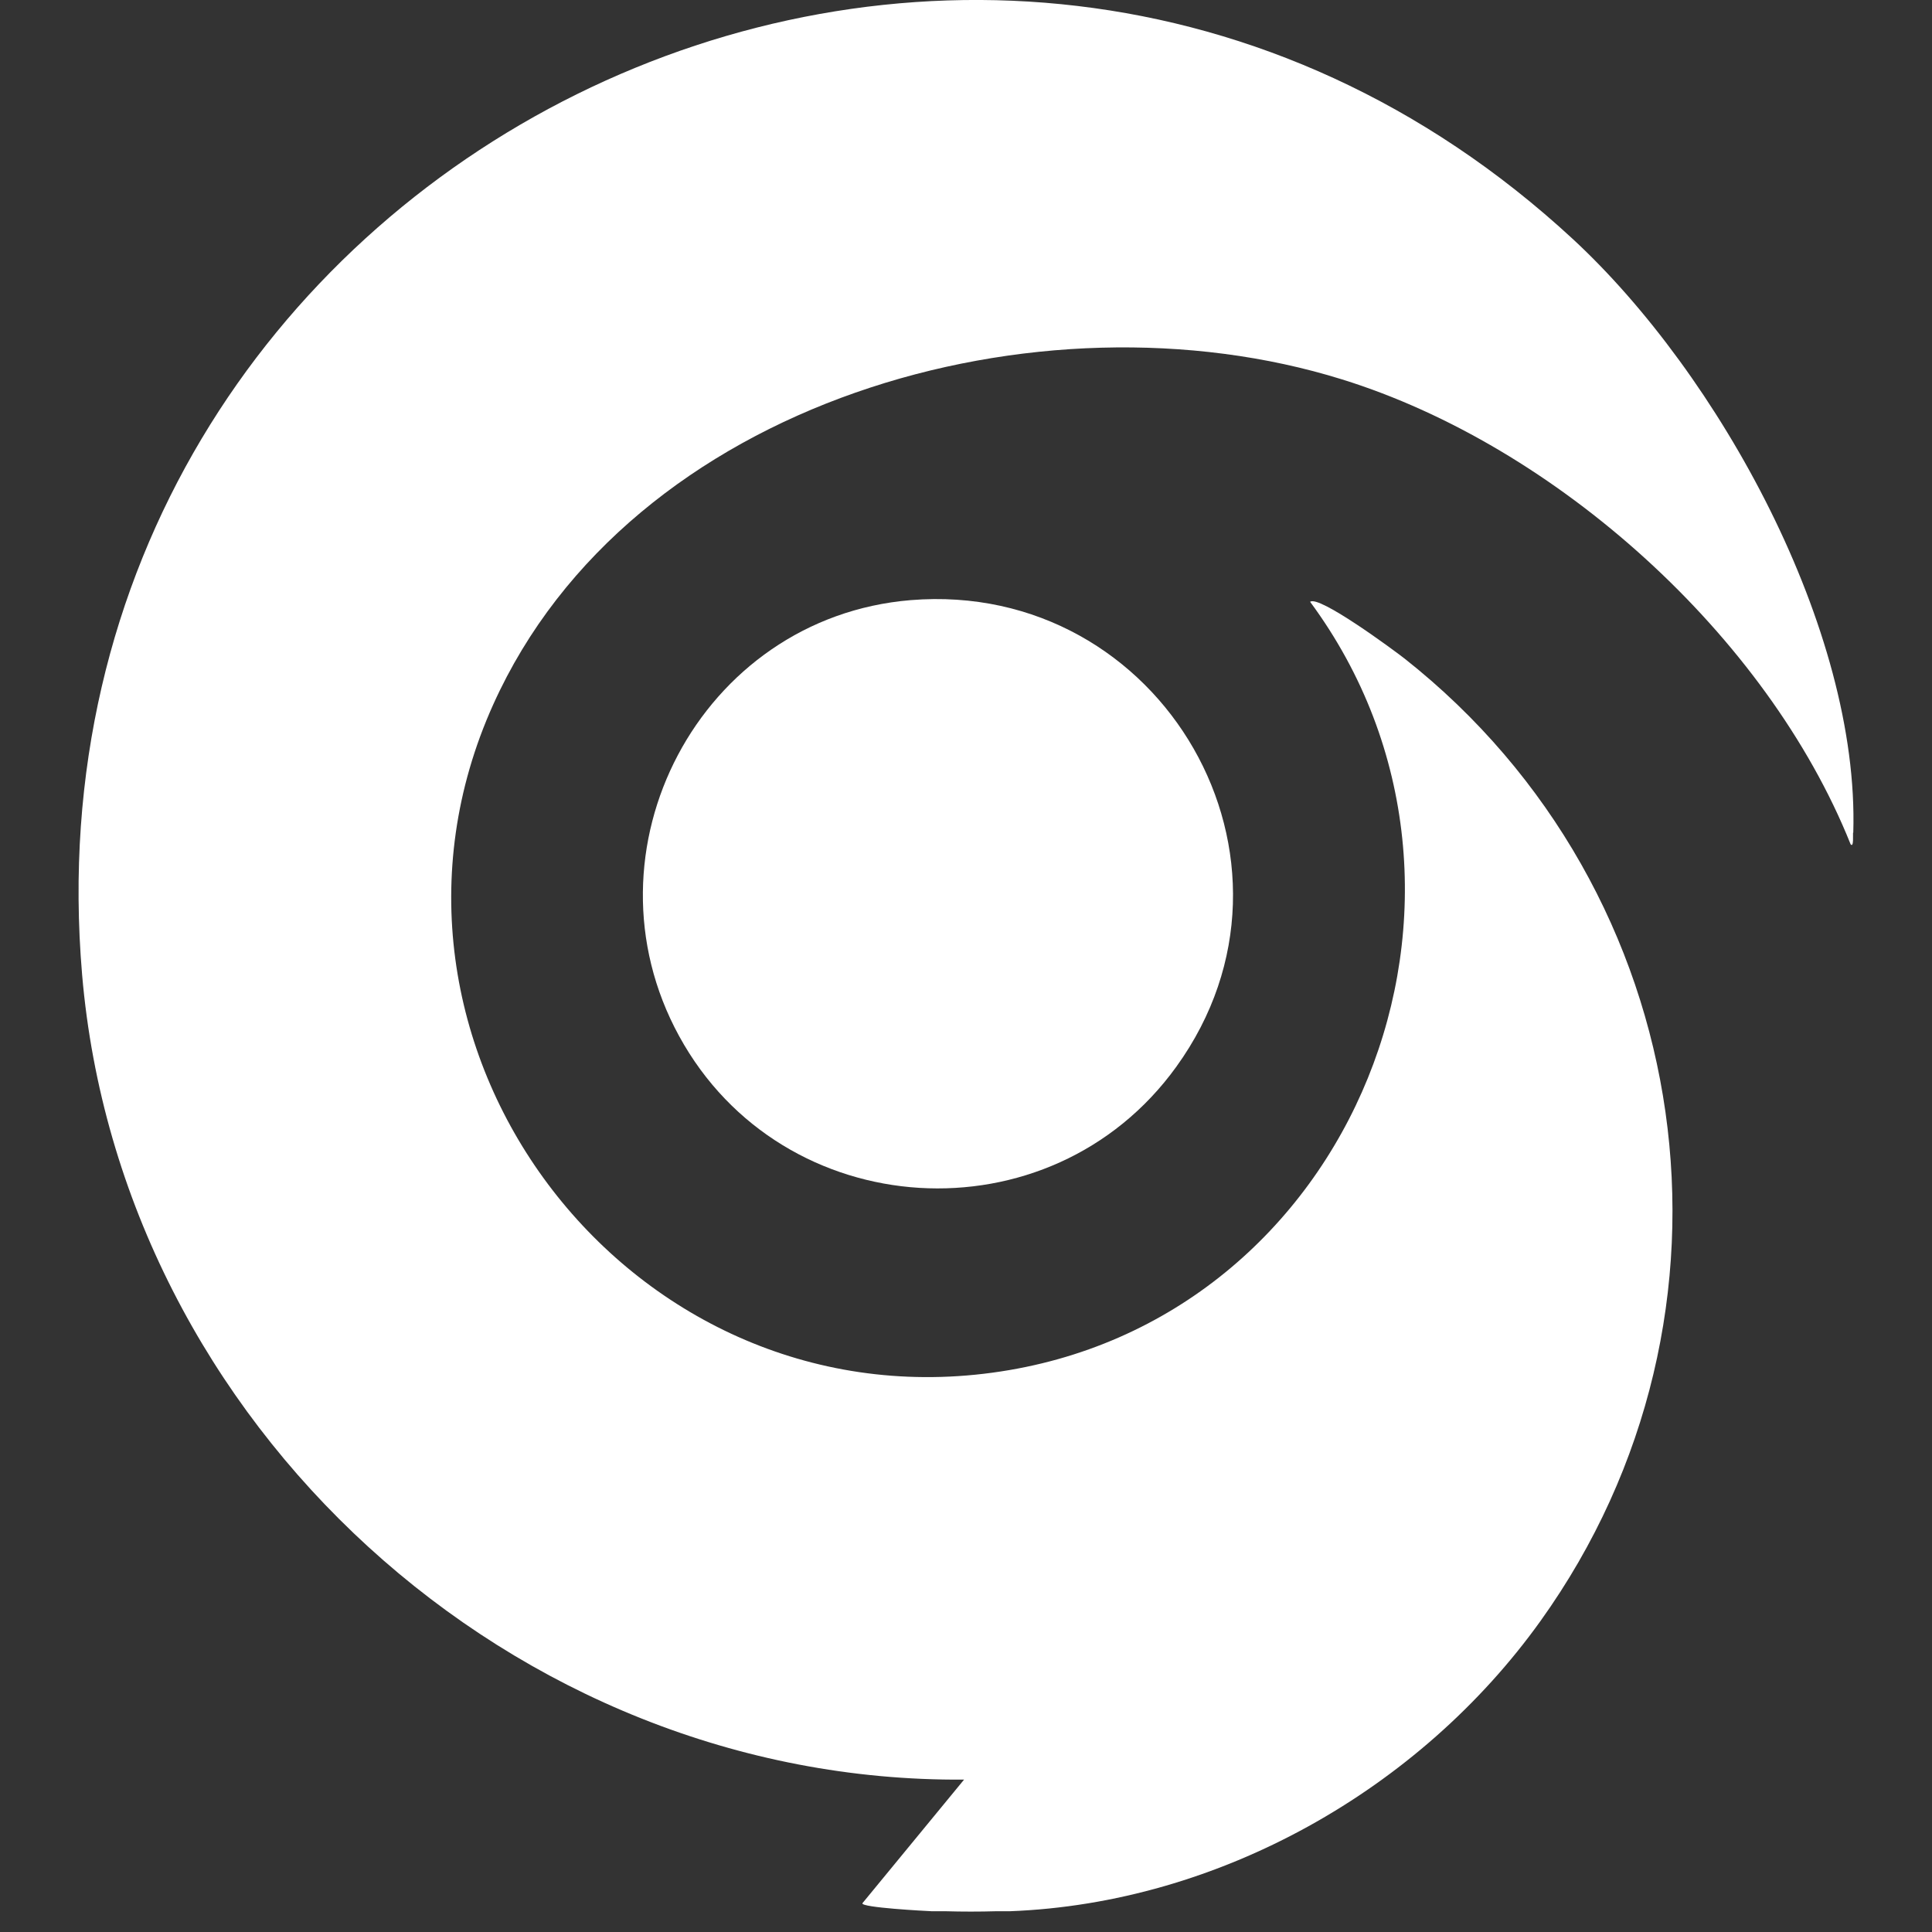 <svg id="Layer_1" xmlns="http://www.w3.org/2000/svg" viewBox="0 0 80 80"><rect x="0" y="0" width="80" height="80" fill="#333333" stroke="none"/><defs><style>.cls-1{fill:#fff}</style></defs><path class="cls-1" d="M76.74 34.48C77 26.06 71.18 15.5 65.13 9.9 40.32-13.04.53 6.69 3.4 40.36c1.59 18.6 17.84 33.47 36.52 33.33l-4.21 5.12c-.06.18 2.63.32 2.87.33h.57c.69.02 1.41.02 2.1 0h.57c8.66-.33 16.97-5.04 21.97-12.02 9.1-12.7 6.57-30.22-5.63-39.85-.46-.36-3.55-2.64-3.91-2.35 8.91 12.06 1.85 29.89-13.16 31.92C25.91 58.9 14.11 43.2 20.42 29.18c5.67-12.6 22.62-17.37 35.15-13.47 8.86 2.75 17.6 10.61 21.06 19.25.14.16.09-.41.1-.48Z"/><path class="cls-1" d="M37.71 24.85c-8.72.72-13.79 10.37-9.59 18.05 4.28 7.83 15.37 8.51 20.59 1.27 6.15-8.52-.58-20.17-11-19.32Z"/></svg>